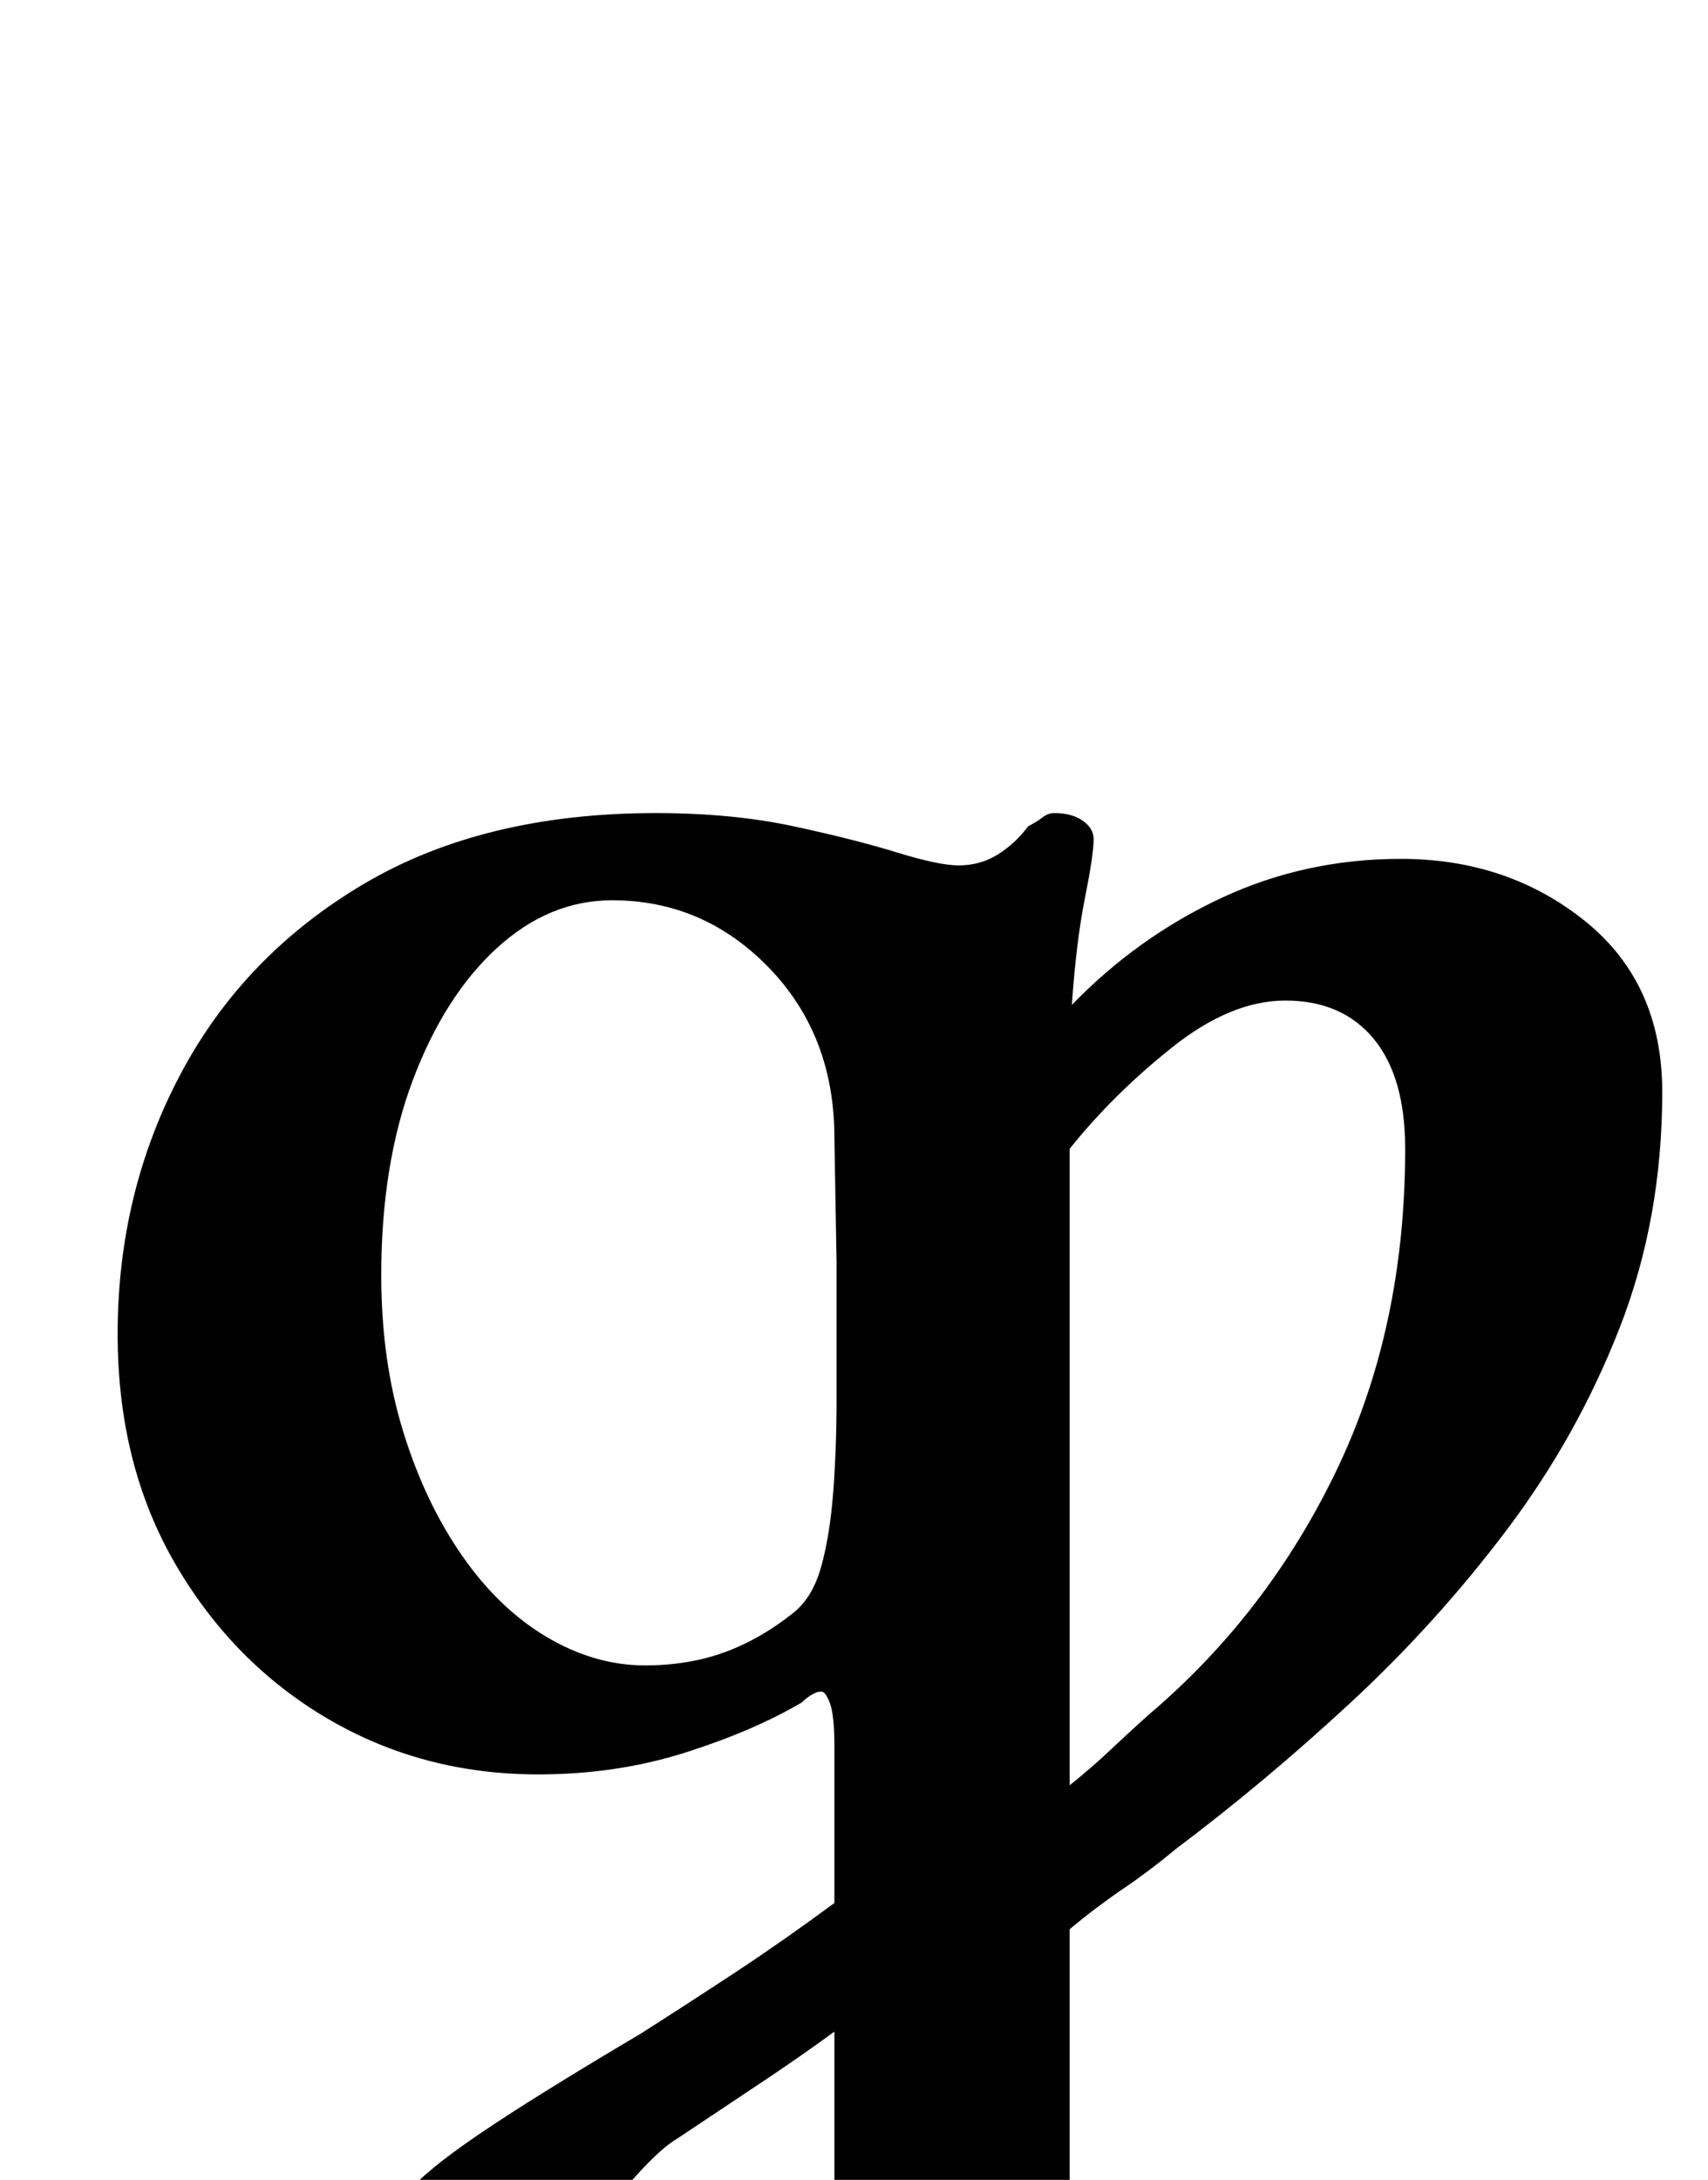 <?xml version="1.0" standalone="no"?>
<!DOCTYPE svg PUBLIC "-//W3C//DTD SVG 1.1//EN" "http://www.w3.org/Graphics/SVG/1.1/DTD/svg11.dtd" >
<svg xmlns="http://www.w3.org/2000/svg" xmlns:xlink="http://www.w3.org/1999/xlink" version="1.1" viewBox="-10 0 784 1000">
  <g transform="matrix(1 0 0 -1 0 800)">
   <path fill="currentColor"
d="M320 -286q-6 0 -12 3t-6 9q0 8 7 12t16 7q22 7 35 15.5t13 29.5v78q-15 -11 -33 -23l-39 -26q-7 -4 -18 -16t-20.5 -24t-12.5 -19q-11 -24 -20.5 -31t-21.5 -6q-5 1 -15.5 10t-18 21t-6.5 19q1 11 9 21t33 27t74 46q22 14 44 28.5t45 31.5v72q0 14 -2 19.5t-4 5.5
t-4.5 -1.5t-4.5 -3.5q-22 -13 -53.5 -23t-67.5 -10q-53 0 -96.5 25.5t-70 71t-26.5 105.5q0 65 29 119.5t84 87t134 32.5q35 0 63 -6t47.5 -12t28.5 -6q10 0 18 5t14 13q4 2 6.5 4t5.5 2q8 0 13 -3.5t5 -8.5q0 -7 -4 -27t-6 -49q30 31 68.5 49t82.5 18q49 0 84.5 -28.5
t35.5 -78.5q0 -58 -19.5 -108t-52 -93t-72 -79.5t-79.5 -66.5q-12 -10 -24.5 -18.5t-24.5 -18.5v-131q0 -18 12.5 -25t31.5 -13q10 -3 16.5 -7.5t6.5 -12.5q0 -6 -6.5 -9t-13.5 -3q-30 0 -53 2.5t-50 2.5q-17 0 -33.5 -1t-34 -2.5t-37.5 -1.5zM286 36q20 0 36.5 6t31.5 18
q9 7 13 21.5t5.5 34.5t1.5 42v62.5t-1 57.5q0 47 -30 78t-72 31q-29 0 -53 -22t-38.5 -60.5t-14.5 -89.5q0 -39 10 -71.5t27 -57t39 -37.5t45 -13zM481 -19q10 8 19 16.5t18 16.5q54 46 85.5 111.5t31.5 147.5q0 33 -14.5 50.5t-40.5 17.5q-25 0 -52 -21.5t-47 -46.5v-292z
" />
  </g>

</svg>
